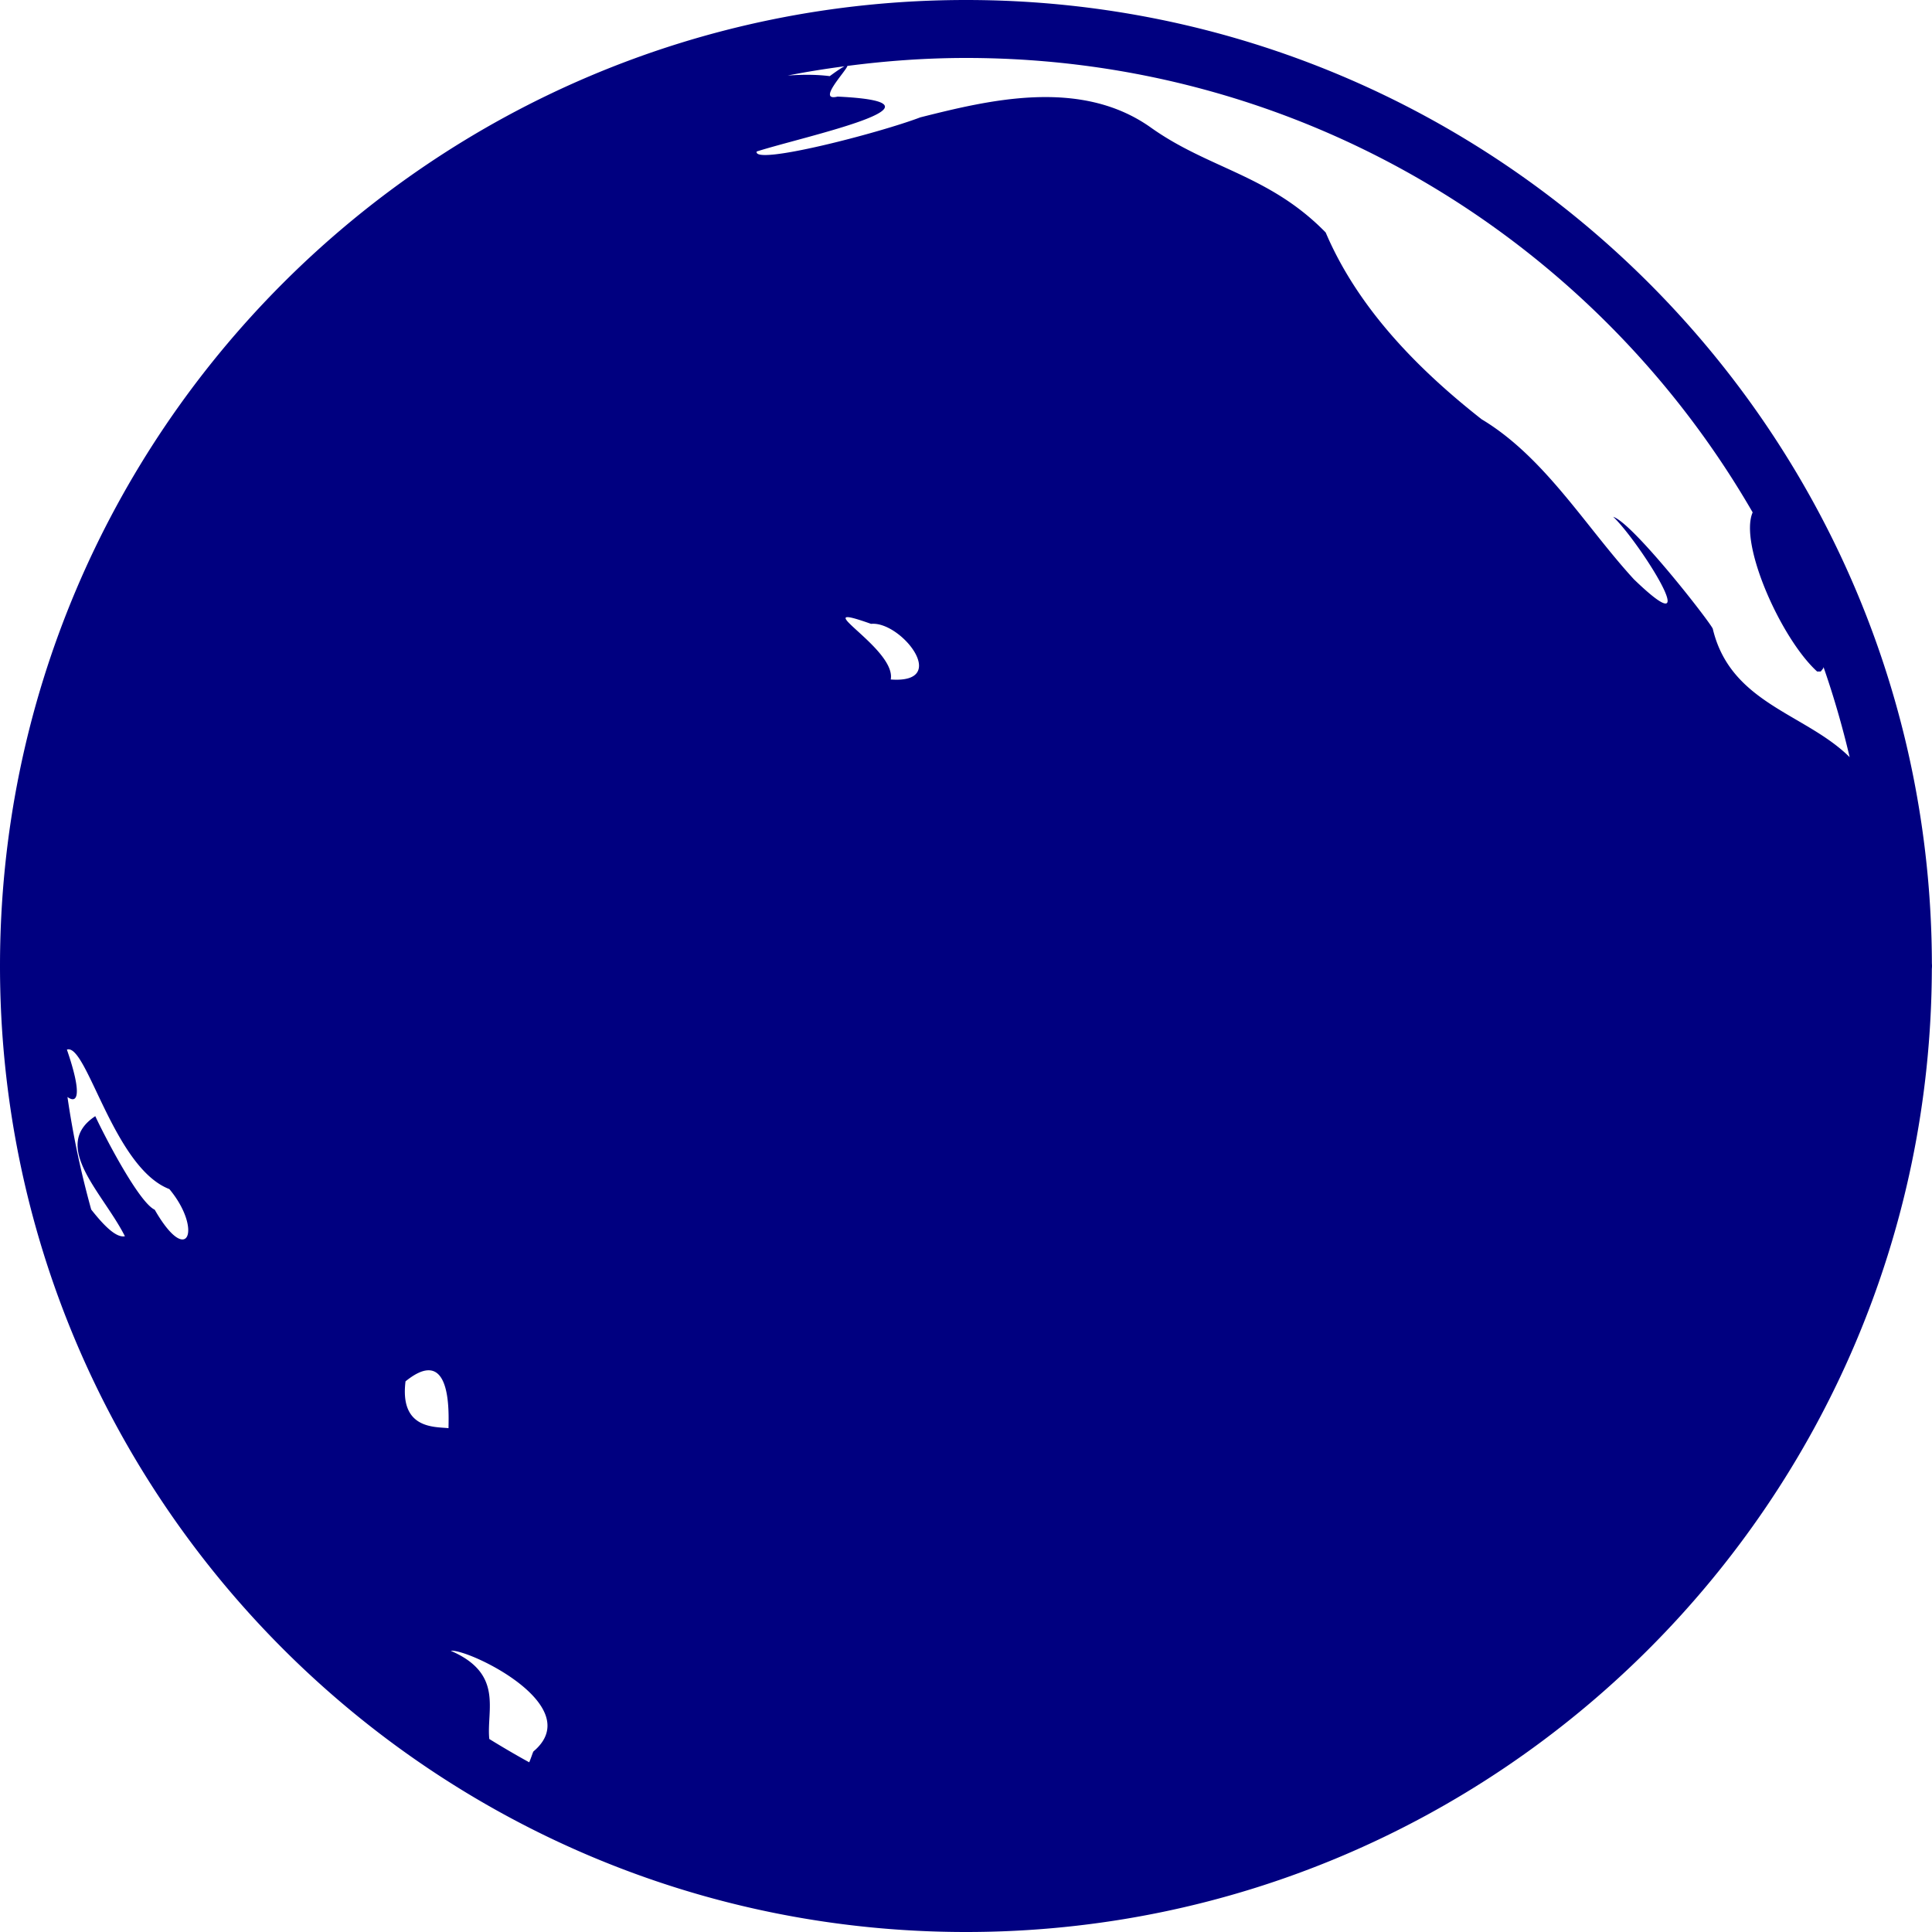 <?xml version="1.0" encoding="UTF-8" standalone="no"?>
<svg
   xmlns:dc="http://purl.org/dc/elements/1.1/"
   xmlns:cc="http://creativecommons.org/ns#"
   xmlns:rdf="http://www.w3.org/1999/02/22-rdf-syntax-ns#"
   xmlns:svg="http://www.w3.org/2000/svg"
   xmlns="http://www.w3.org/2000/svg"
   xmlns:sodipodi="http://sodipodi.sourceforge.net/DTD/sodipodi-0.dtd"
   xmlns:inkscape="http://www.inkscape.org/namespaces/inkscape"
   inkscape:version="1.0 (4035a4fb49, 2020-05-01)"
   sodipodi:docname="earth-pacific-o.svg"
   id="svg4460"
   height="100"
   width="100"
   version="1.1">
  <sodipodi:namedview
     inkscape:document-rotation="0"
     inkscape:current-layer="svg4460"
     inkscape:window-maximized="1"
     inkscape:window-y="-8"
     inkscape:window-x="-8"
     inkscape:cy="54.877544"
     inkscape:cx="85.530515"
     inkscape:zoom="3.805"
     showgrid="false"
     id="namedview11"
     inkscape:window-height="1017"
     inkscape:window-width="1920"
     inkscape:pageshadow="2"
     inkscape:pageopacity="0"
     guidetolerance="10"
     gridtolerance="10"
     objecttolerance="10"
     borderopacity="1"
     bordercolor="#666666"
     pagecolor="#ffffff" />
  <defs
     id="defs4462" />
  <path
     id="path1091-2"
     style="color:#000000;overflow:visible;fill:#000080;stroke:none;stroke-width:3;stroke-linecap:round;stroke-linejoin:round;stroke-miterlimit:4;stroke-dasharray:none;stroke-dashoffset:188.976;stroke-opacity:1"
     d="M 50 0 C 22.404 -1.7069981e-07 -1.706998e-07 22.404 0 50 C 7.32047e-15 77.596 22.404 100 50 100 C 77.546 100 99.911 77.676 99.992 50.148 A 1.5 1.5 0 0 0 100 50 A 1.5 1.5 0 0 0 99.994 49.867 C 99.922 22.332 77.552 0 50 0 z M 50 3 C 67.417 3 82.597 12.461 90.717 26.521 C 90.004 28.16 92.194 33.07 94.055 34.758 L 94.242 34.756 L 94.373 34.588 L 94.373 34.586 C 94.378 34.566 94.38 34.545 94.385 34.525 C 94.914 36.046 95.365 37.604 95.738 39.191 C 93.454 36.925 89.574 36.427 88.652 32.541 C 88.462 32.129 84.537 27.094 83.5 26.75 C 84.832 28.007 88.454 33.729 84.572 29.986 C 82.08 27.273 79.95 23.655 76.688 21.701 C 73.378 19.101 70.283 15.945 68.617 12.033 C 65.698 9.046 62.562 8.741 59.551 6.59 C 55.912 4.019 51.163 5.187 47.637 6.074 C 45.495 6.889 38.965 8.58 39.166 7.842 C 41.56 7.071 49.887 5.308 43.352 5 C 42.25 5.267 43.799 3.676 43.861 3.412 C 45.872 3.15 47.918 3 50 3 z M 43.715 3.43 C 43.582 3.496 43.373 3.629 42.947 3.941 C 42.22 3.849 41.494 3.859 40.77 3.91 C 41.74 3.717 42.723 3.562 43.715 3.43 z M 43.873 31.943 C 44.038 31.946 44.413 32.052 45.086 32.291 C 46.627 32.135 49.22 35.4 46.104 35.17 C 46.355 33.852 43.156 31.932 43.873 31.943 z M 3.463 54.328 C 4.485 53.964 5.874 60.438 8.766 61.547 C 10.486 63.607 9.747 65.648 8.008 62.615 C 7.192 62.238 5.436 58.854 4.932 57.773 C 2.588 59.315 5.346 61.76 6.465 63.988 C 5.992 64.083 5.334 63.381 4.721 62.605 C 4.194 60.708 3.779 58.766 3.492 56.779 C 4.025 57.169 4.257 56.633 3.463 54.328 z M 22.102 70.93 C 23.357 70.814 23.217 73.385 23.215 73.922 C 22.533 73.842 20.678 74 20.99 71.498 C 21.447 71.127 21.812 70.956 22.102 70.93 z M 23.332 85.445 C 24.203 85.323 30.426 88.282 27.613 90.652 C 27.571 90.716 27.501 90.964 27.393 91.217 C 26.692 90.832 26.004 90.428 25.326 90.01 C 25.17 88.521 26.091 86.637 23.332 85.445 z " />
</svg>
